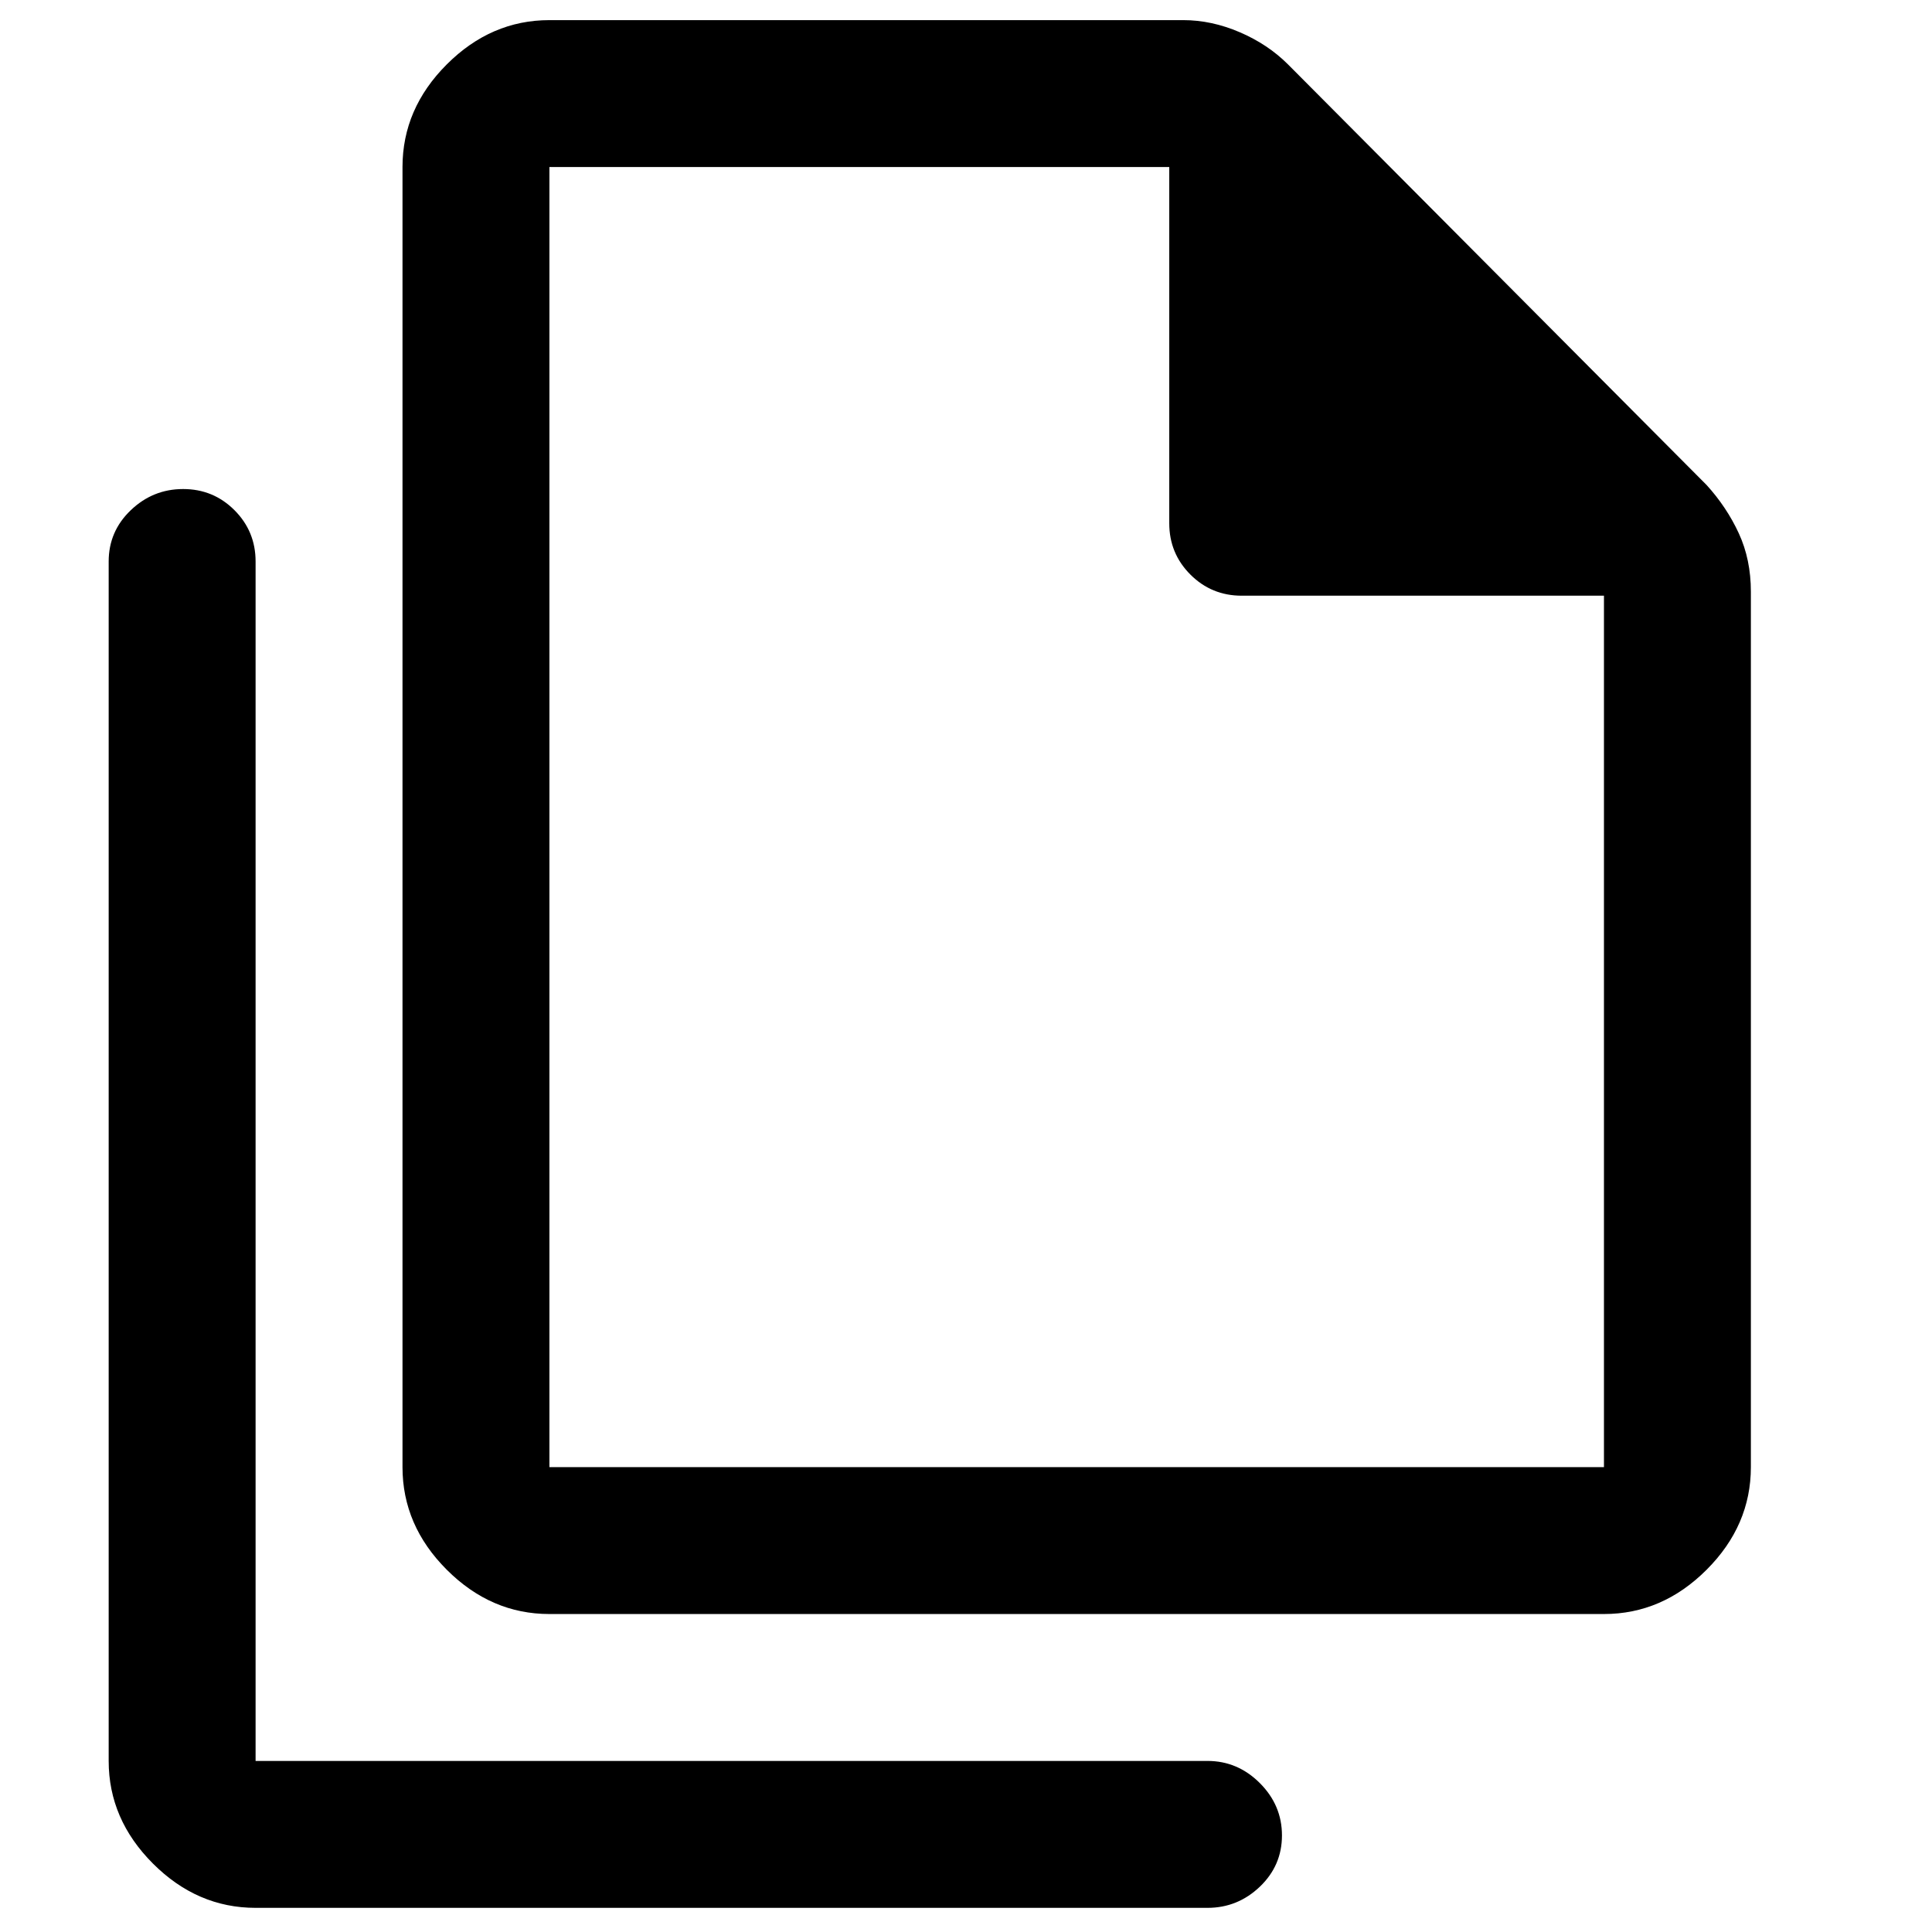 <svg xmlns="http://www.w3.org/2000/svg" height="48" width="48"><path d="M39.85 40.1H13.65Q12.2 40.1 11.1 39Q10 37.9 10 36.45V4.15Q10 2.7 11.1 1.6Q12.2 0.5 13.65 0.5H29.4Q30.1 0.5 30.8 0.8Q31.5 1.1 32 1.6L42.4 12.05Q42.9 12.6 43.2 13.25Q43.5 13.9 43.5 14.7V36.45Q43.5 37.9 42.4 39Q41.3 40.1 39.85 40.1ZM29.05 4.15H13.65Q13.65 4.15 13.65 4.15Q13.65 4.15 13.65 4.15V36.45Q13.65 36.45 13.65 36.45Q13.65 36.45 13.65 36.45H39.85Q39.85 36.45 39.85 36.45Q39.85 36.45 39.85 36.45V14.8H30.85Q30.1 14.8 29.575 14.275Q29.05 13.75 29.05 13ZM6.35 47.4Q4.9 47.4 3.8 46.3Q2.7 45.2 2.7 43.75V13.95Q2.7 13.2 3.25 12.675Q3.8 12.15 4.55 12.15Q5.3 12.15 5.825 12.675Q6.35 13.2 6.35 13.95V43.75Q6.35 43.75 6.35 43.75Q6.35 43.75 6.35 43.75H30Q30.75 43.75 31.3 44.3Q31.85 44.85 31.85 45.6Q31.85 46.35 31.3 46.875Q30.75 47.4 30 47.4ZM13.65 4.15V13Q13.65 13.75 13.65 14.275Q13.65 14.8 13.65 14.8V4.15V13Q13.65 13.75 13.65 14.275Q13.65 14.8 13.65 14.8V36.45Q13.65 36.45 13.65 36.45Q13.65 36.45 13.65 36.45Q13.65 36.45 13.65 36.45Q13.65 36.45 13.65 36.45V4.15Q13.65 4.15 13.65 4.15Q13.65 4.15 13.65 4.15Z"/></svg>